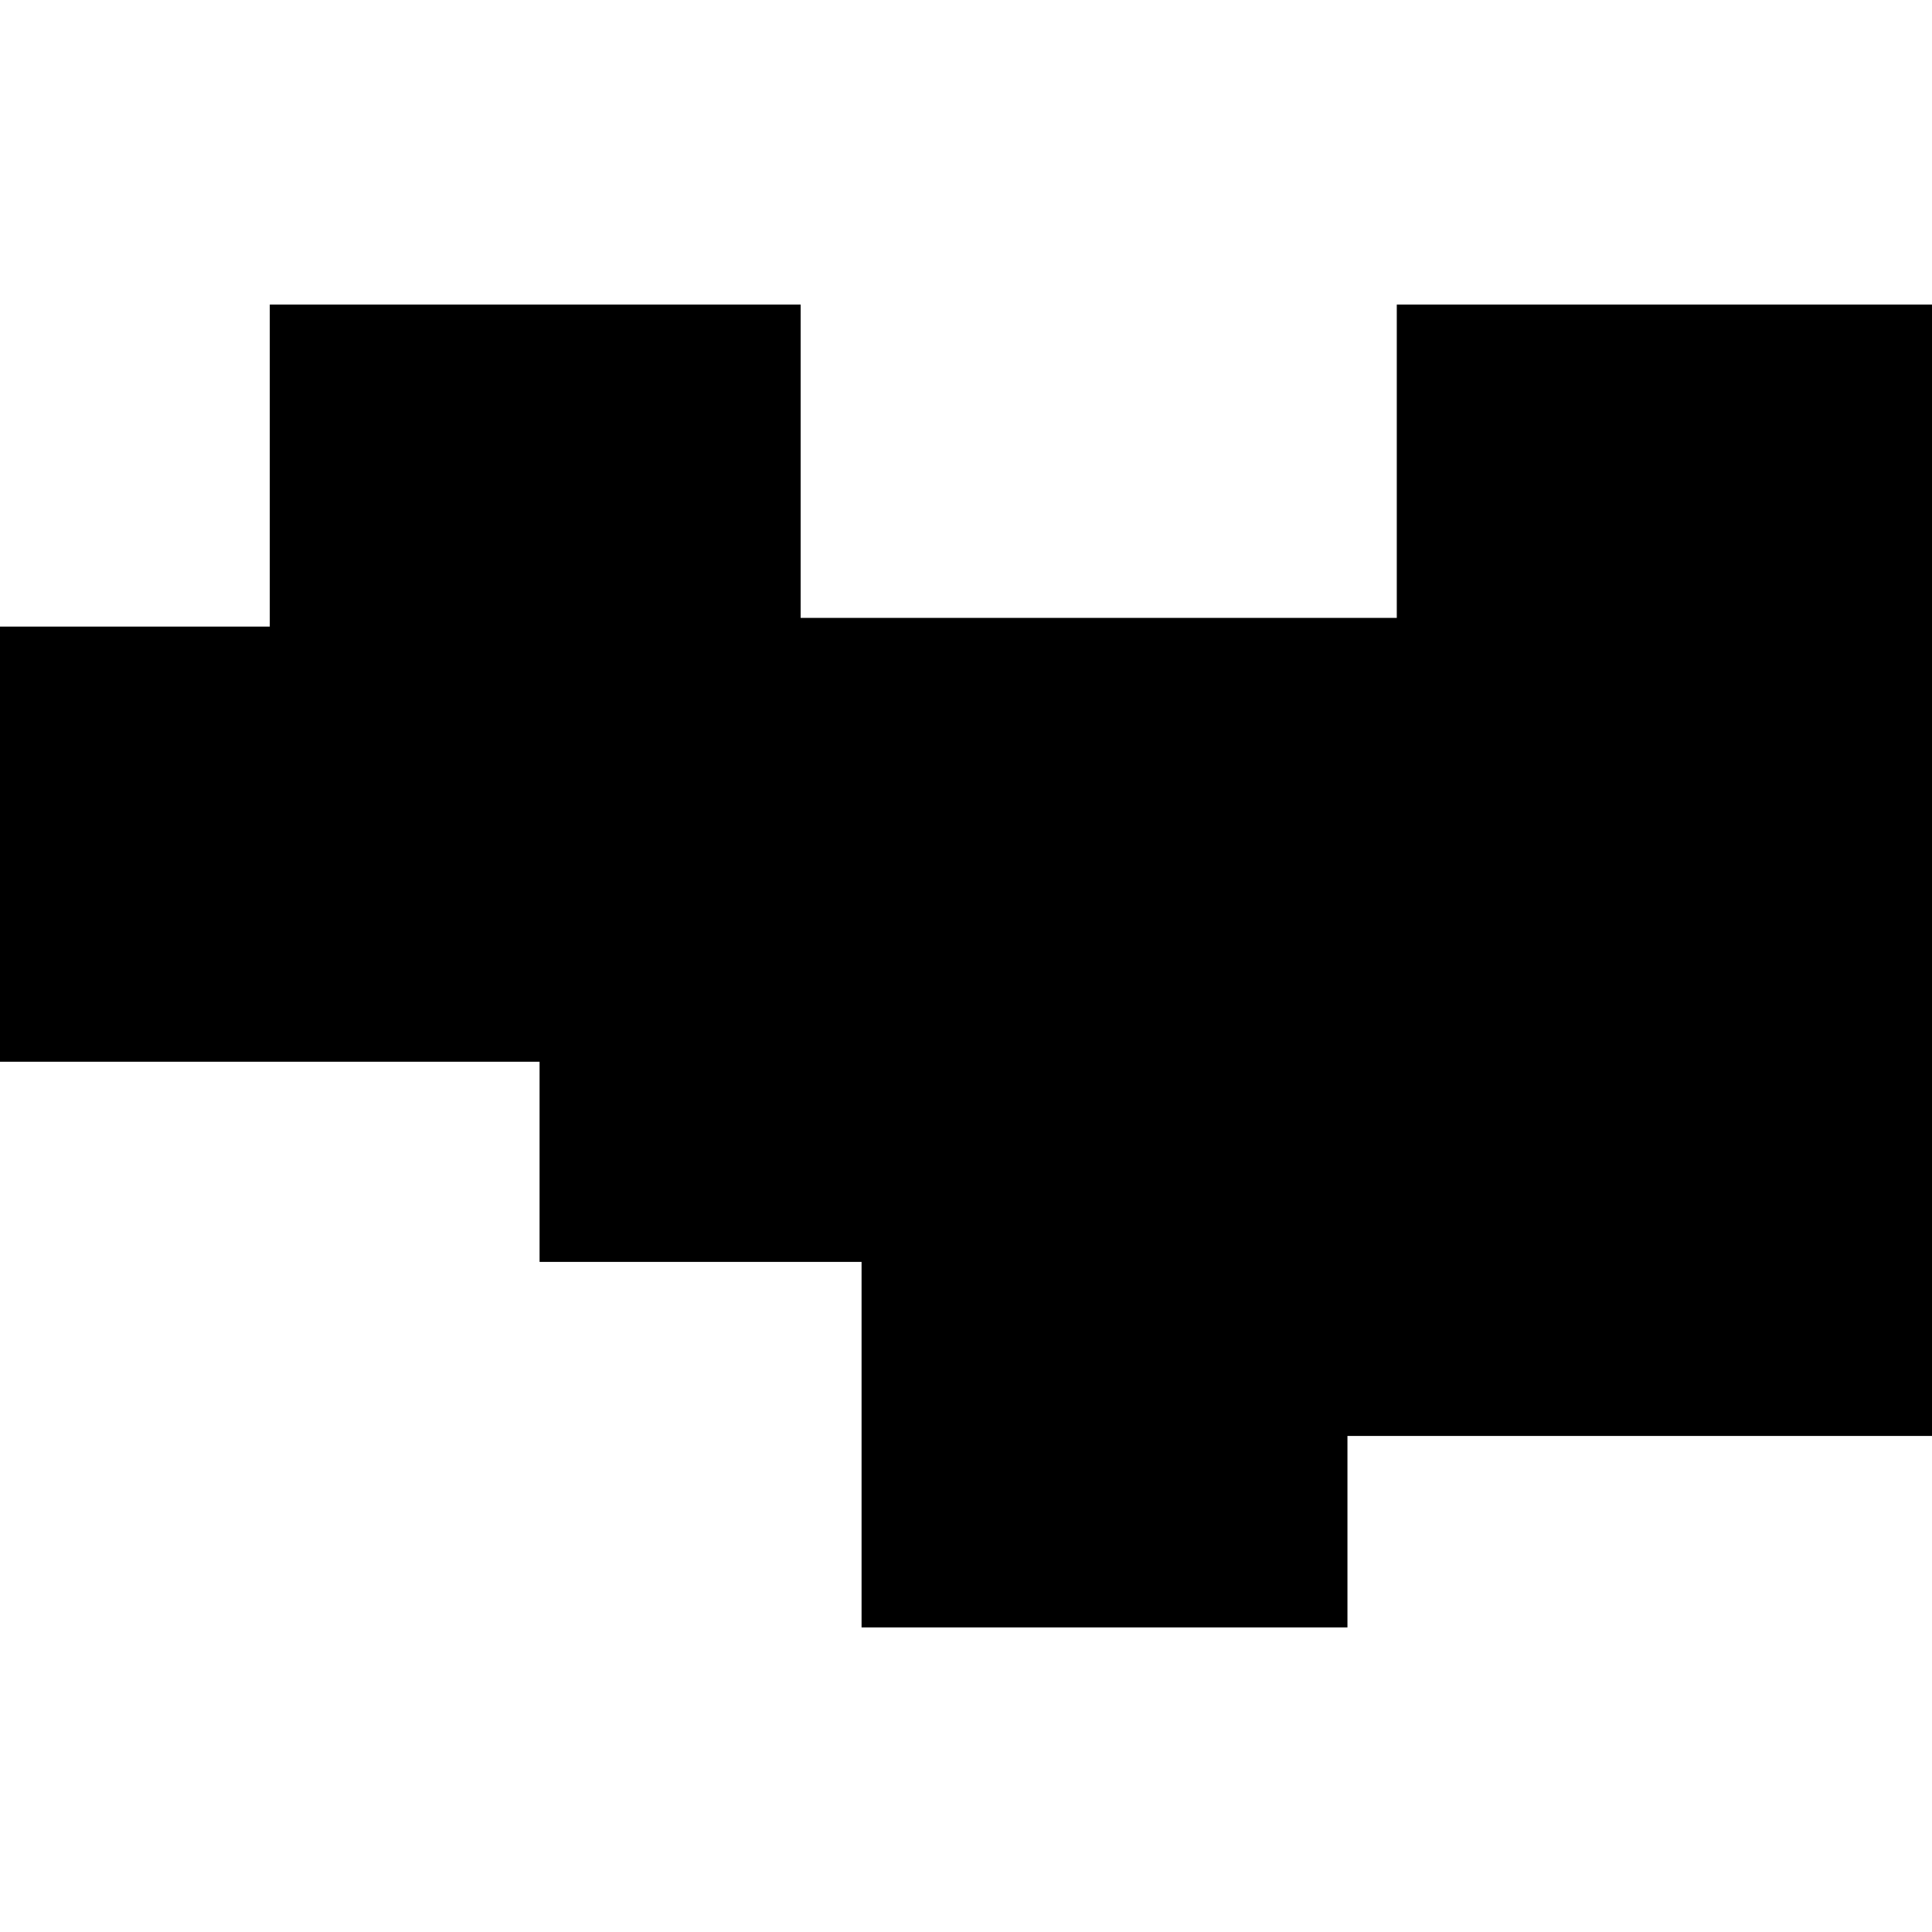 <?xml version="1.0" encoding="utf-8"?>
<!-- Generator: Adobe Illustrator 16.0.0, SVG Export Plug-In . SVG Version: 6.00 Build 0)  -->
<!DOCTYPE svg PUBLIC "-//W3C//DTD SVG 1.1//EN" "http://www.w3.org/Graphics/SVG/1.1/DTD/svg11.dtd">
<svg version="1.1" id="Calque_1" xmlns="http://www.w3.org/2000/svg" xmlns:xlink="http://www.w3.org/1999/xlink" x="0px" y="0px"
	 width="595.279px" height="595.281px" viewBox="0 0 595.279 595.281" enable-background="new 0 0 595.279 595.281"
	 xml:space="preserve">
<polygon points="265.462,501.43 415.168,501.43 415.168,442.438 595.28,442.438 595.28,93.85 430.371,93.85 430.371,190.382 
	246.693,190.382 246.693,93.85 83.124,93.85 83.124,193.063 0,193.063 0,327.136 166.249,327.136 166.249,388.809 265.462,388.809 
	"/>
</svg>
